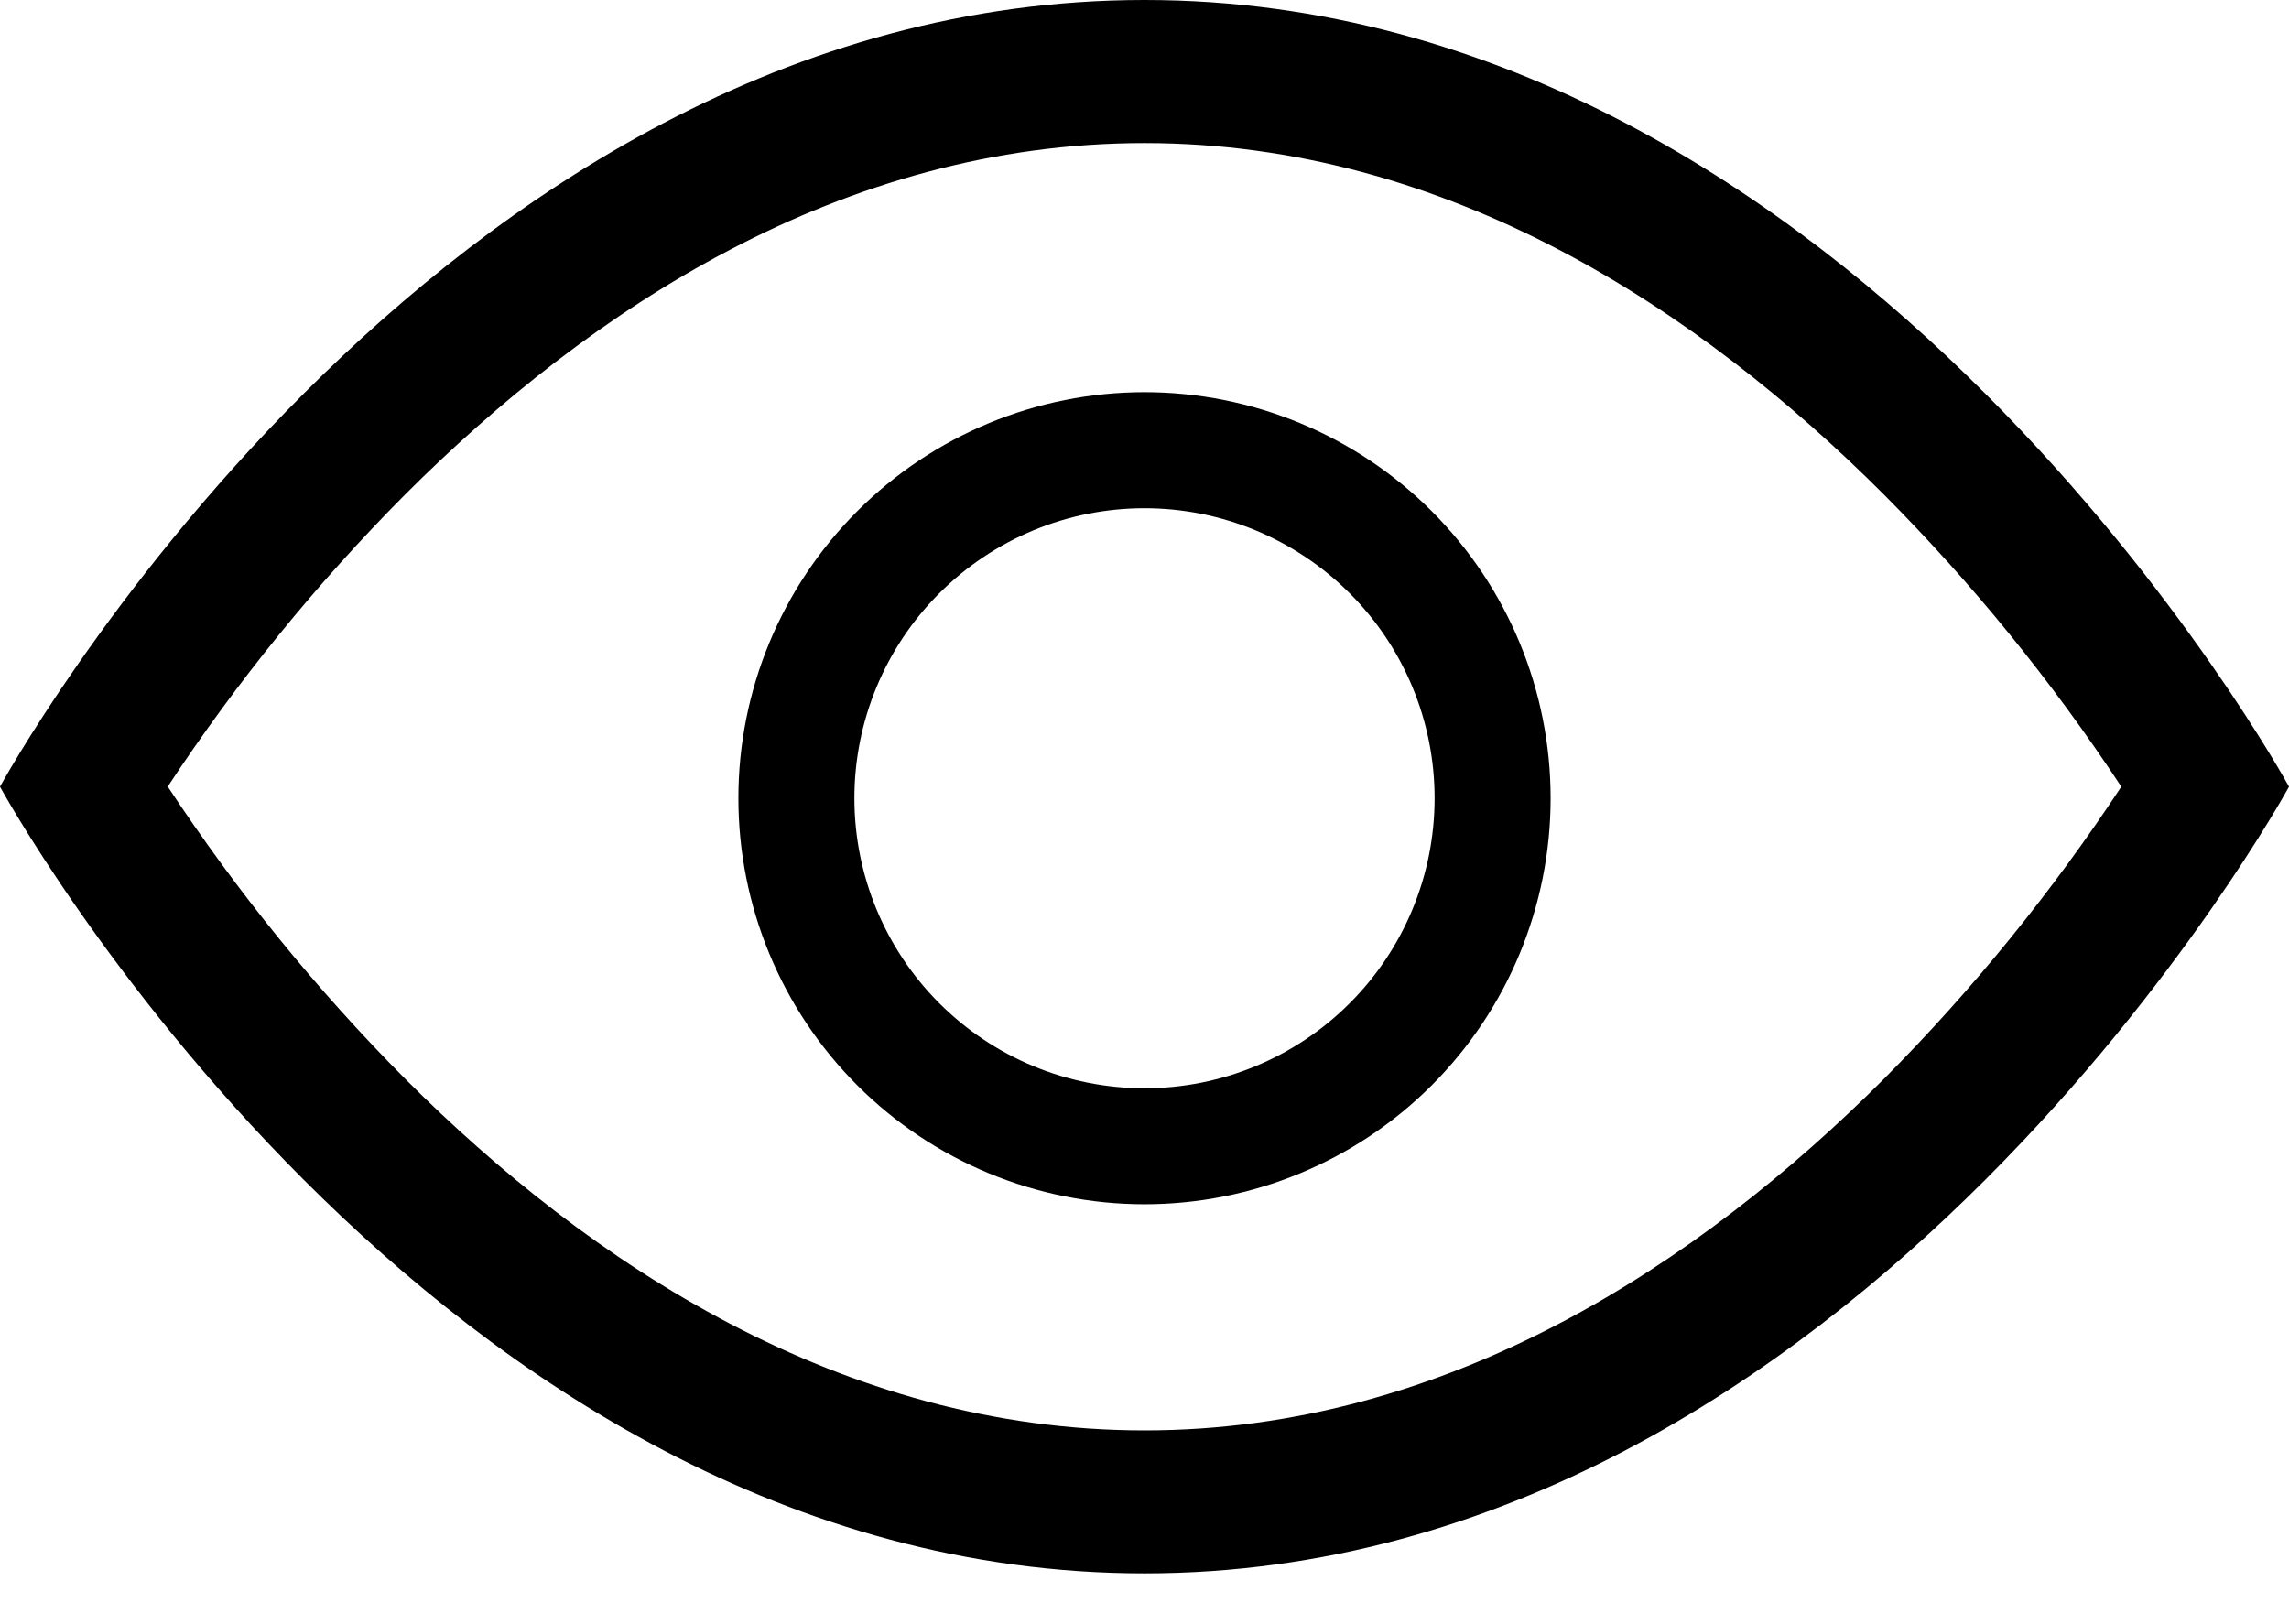<svg width="31" height="22" viewBox="0 0 31 22" fill="none" xmlns="http://www.w3.org/2000/svg">
    <path fill-rule="evenodd" clip-rule="evenodd"
          d="M31 10.656C31 10.656 25.188 0 15.5 0C5.812 0 0 10.656 0 10.656C0 10.656 5.812 21.312 15.5 21.312C25.188 21.312 31 10.656 31 10.656ZM2.273 10.656C3.21 12.08 4.287 13.406 5.489 14.615C7.982 17.112 11.393 19.375 15.5 19.375C19.608 19.375 23.016 17.112 25.513 14.615C26.715 13.406 27.792 12.08 28.729 10.656C27.792 9.232 26.715 7.906 25.513 6.698C23.016 4.2 19.606 1.938 15.5 1.938C11.393 1.938 7.984 4.2 5.487 6.698C4.285 7.906 3.208 9.232 2.271 10.656H2.273Z"
          fill="currentColor"/>
    <path fill-rule="evenodd" clip-rule="evenodd"
          d="M15.5 6.884C14.458 6.884 13.459 7.298 12.722 8.035C11.985 8.771 11.571 9.771 11.571 10.812C11.571 11.854 11.985 12.854 12.722 13.59C13.459 14.327 14.458 14.741 15.5 14.741C16.542 14.741 17.541 14.327 18.278 13.59C19.015 12.854 19.429 11.854 19.429 10.812C19.429 9.771 19.015 8.771 18.278 8.035C17.541 7.298 16.542 6.884 15.5 6.884ZM10 10.812C10 9.354 10.579 7.955 11.611 6.923C12.642 5.892 14.041 5.312 15.5 5.312C16.959 5.312 18.358 5.892 19.389 6.923C20.421 7.955 21 9.354 21 10.812C21 12.271 20.421 13.67 19.389 14.702C18.358 15.733 16.959 16.312 15.5 16.312C14.041 16.312 12.642 15.733 11.611 14.702C10.579 13.67 10 12.271 10 10.812Z"
          fill="currentColor"/>
</svg>
